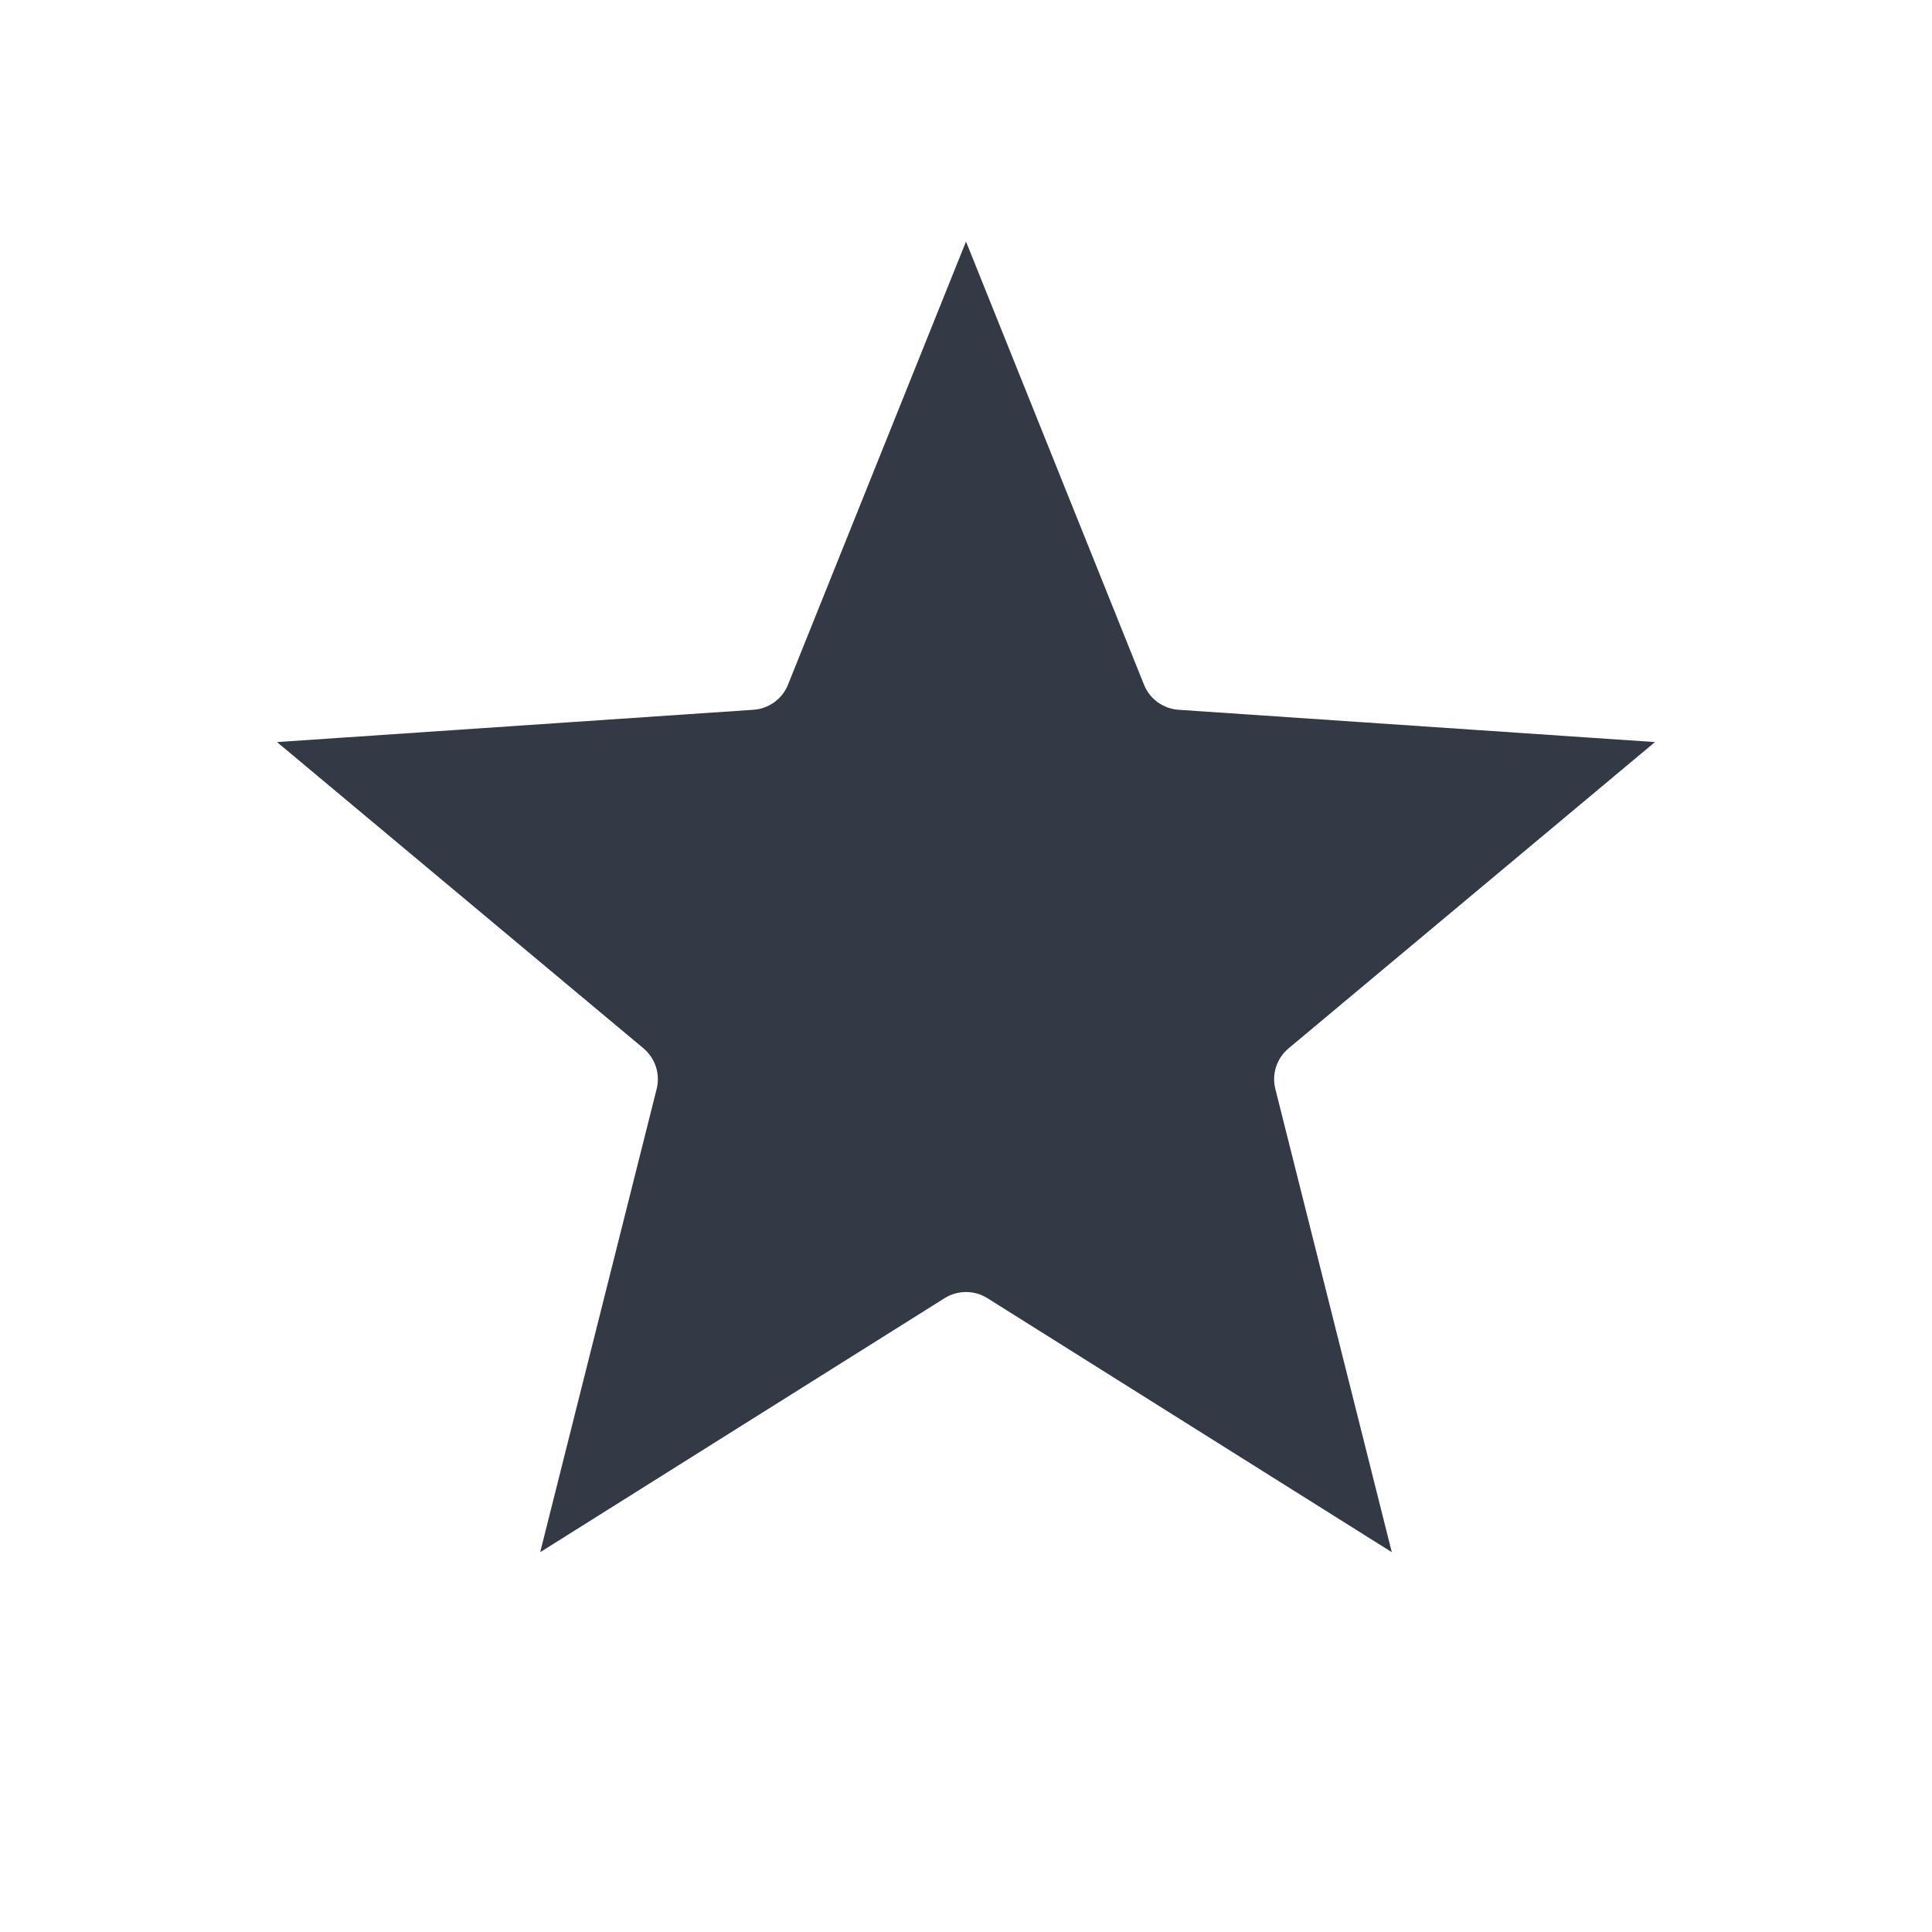 <svg width="24" height="24" viewBox="0 0 24 24" fill="none" xmlns="http://www.w3.org/2000/svg">
<path d="M12 4.342L13.747 8.691C13.89 9.048 14.224 9.29 14.607 9.316L19.283 9.633L15.687 12.639C15.392 12.885 15.264 13.278 15.358 13.65L16.501 18.196L12.532 15.703C12.207 15.499 11.793 15.499 11.468 15.703L7.499 18.196L8.642 13.65C8.736 13.278 8.608 12.885 8.314 12.639L4.717 9.633L9.393 9.316C9.776 9.29 10.11 9.048 10.253 8.691L12 4.342Z" fill="#333A46" stroke="#333A46"/>
</svg>
